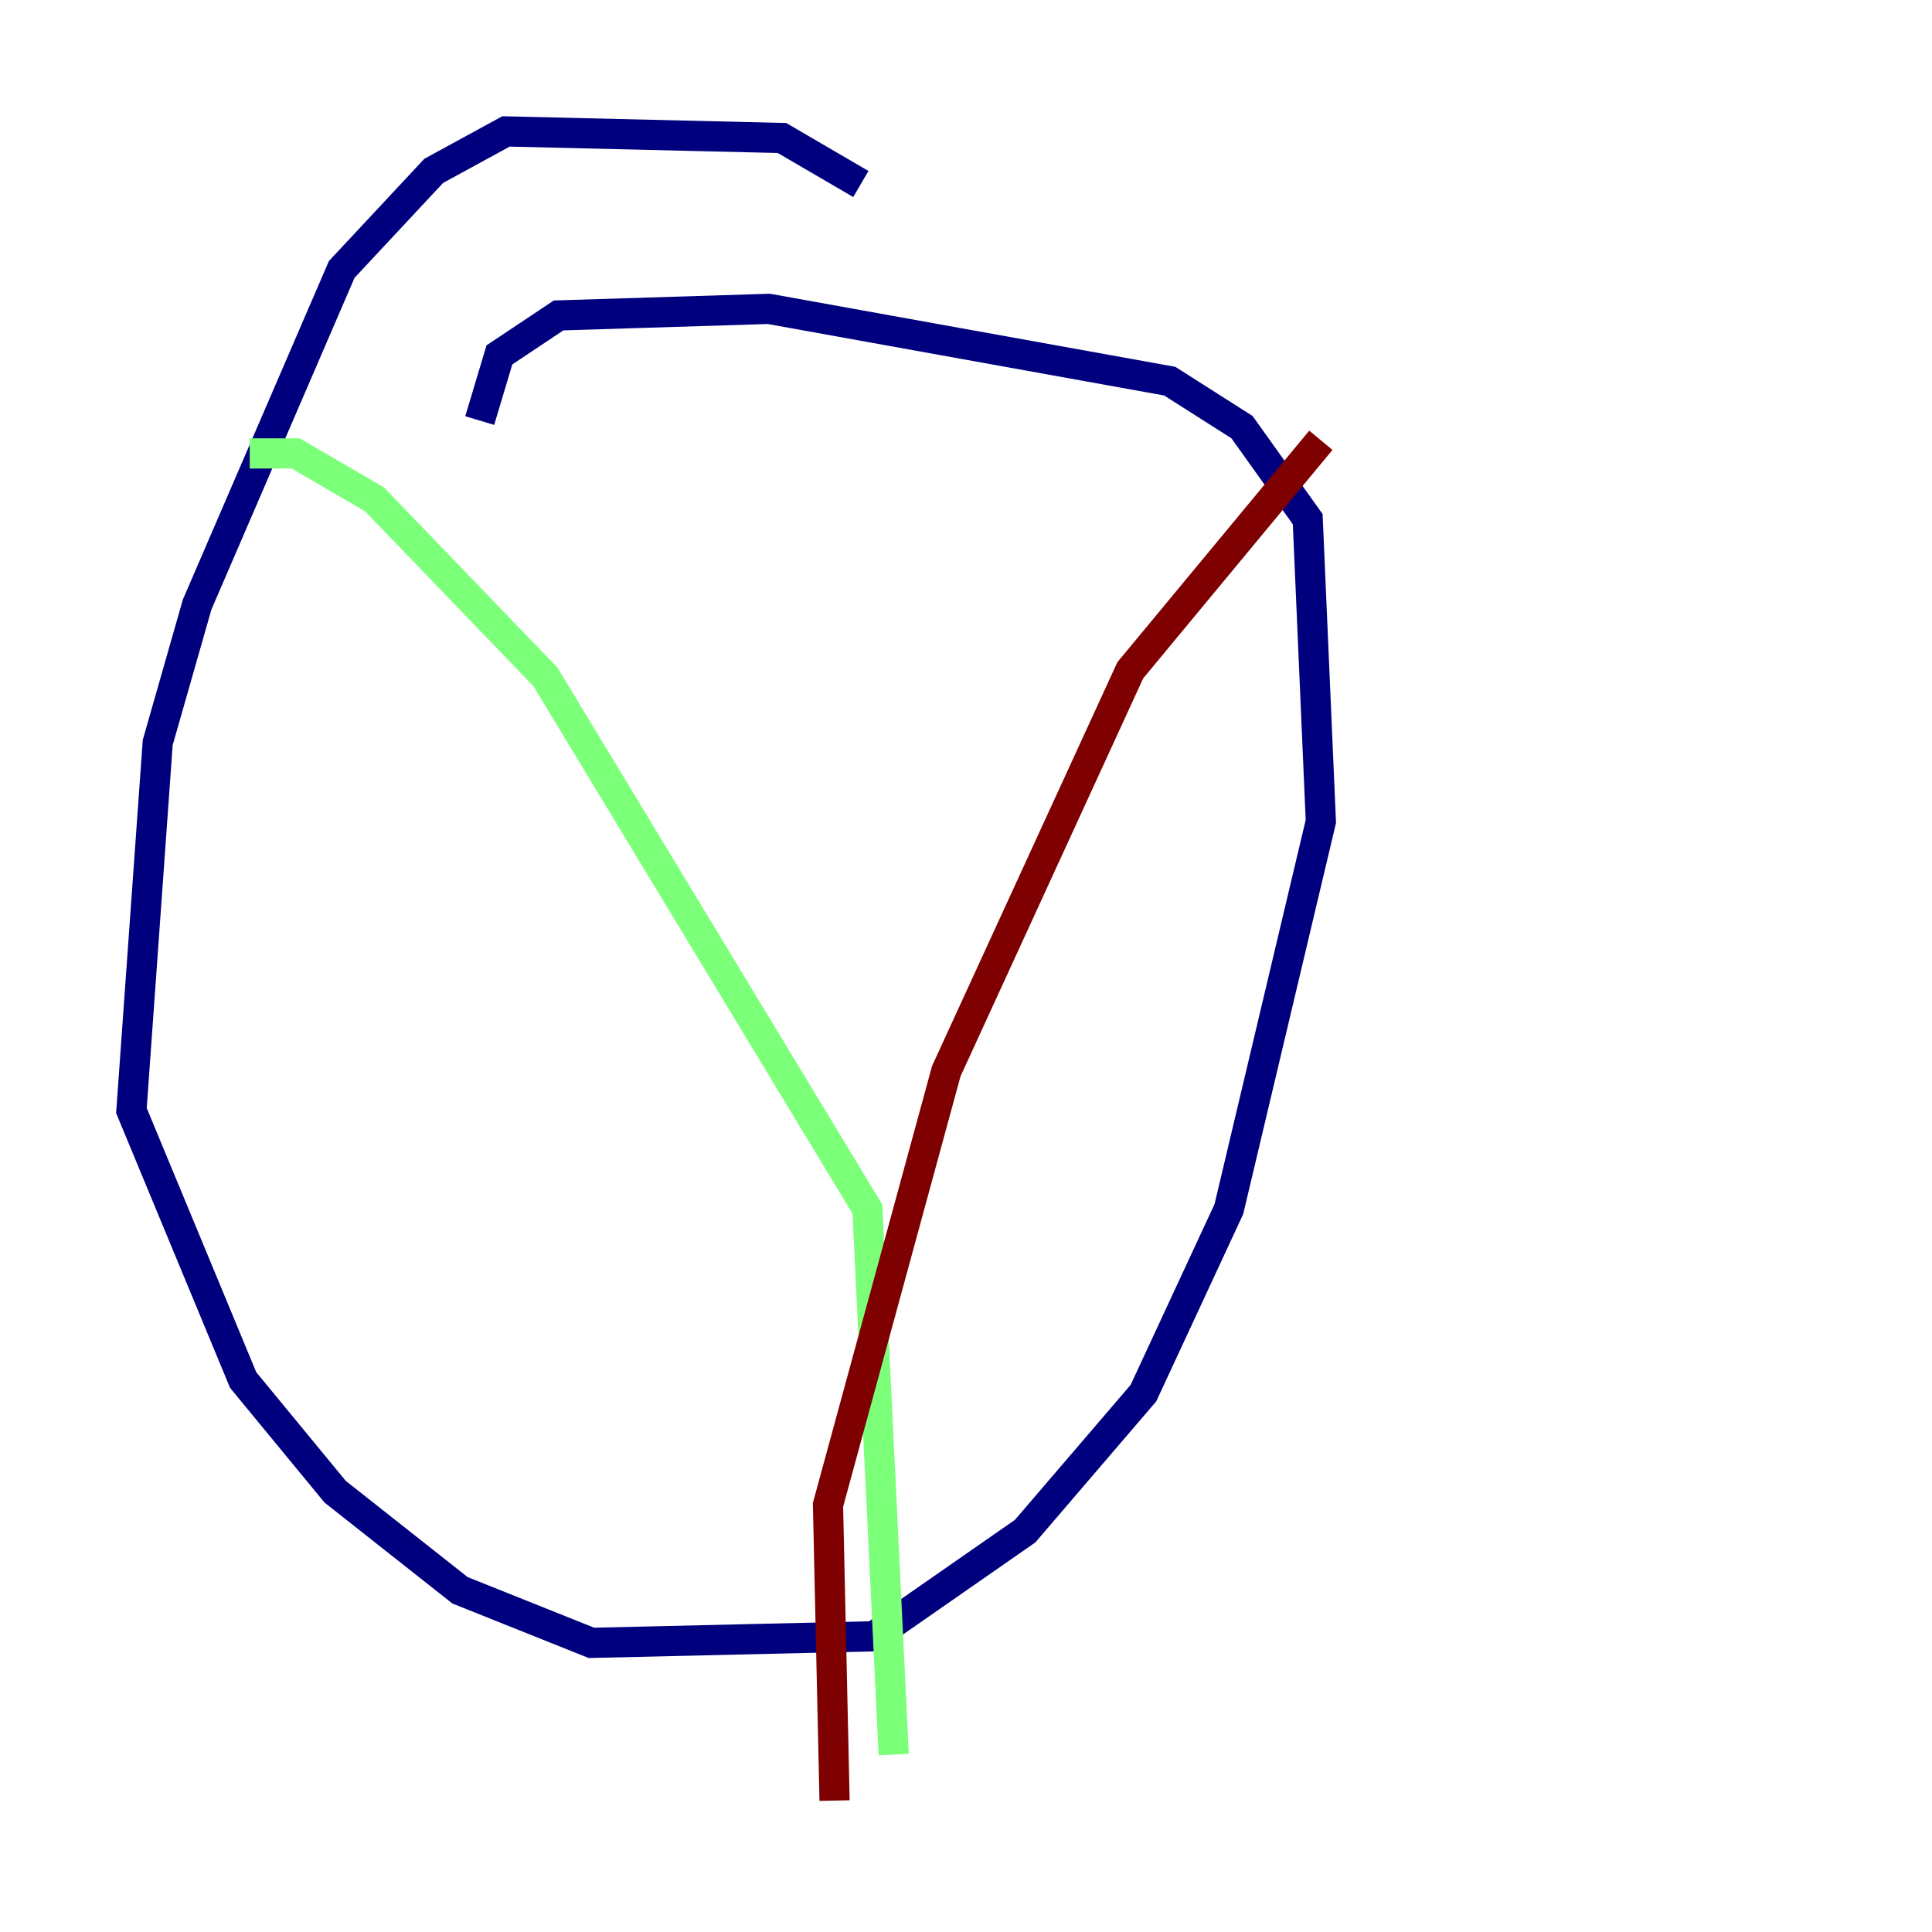 <?xml version="1.0" encoding="utf-8" ?>
<svg baseProfile="tiny" height="128" version="1.2" viewBox="0,0,128,128" width="128" xmlns="http://www.w3.org/2000/svg" xmlns:ev="http://www.w3.org/2001/xml-events" xmlns:xlink="http://www.w3.org/1999/xlink"><defs /><polyline fill="none" points="57.034,12.191 51.809,9.143 33.524,8.707 28.735,11.32 22.64,17.85 13.061,40.054 10.449,49.197 8.707,73.578 16.109,91.429 22.204,98.83 30.476,105.361 39.184,108.844 57.905,108.408 67.918,101.442 75.755,92.299 81.415,80.109 87.51,54.422 86.639,34.395 82.286,28.299 77.497,25.252 50.939,20.463 37.007,20.898 33.088,23.51 31.782,27.864" stroke="#00007f" stroke-width="2" /><polyline fill="none" points="16.544,30.041 19.592,30.041 24.816,33.088 36.136,44.843 57.469,80.109 59.211,116.245" stroke="#7cff79" stroke-width="2" /><polyline fill="none" points="87.51,29.17 74.884,44.408 62.694,70.966 54.857,99.701 55.292,119.293" stroke="#7f0000" stroke-width="2" /></svg>